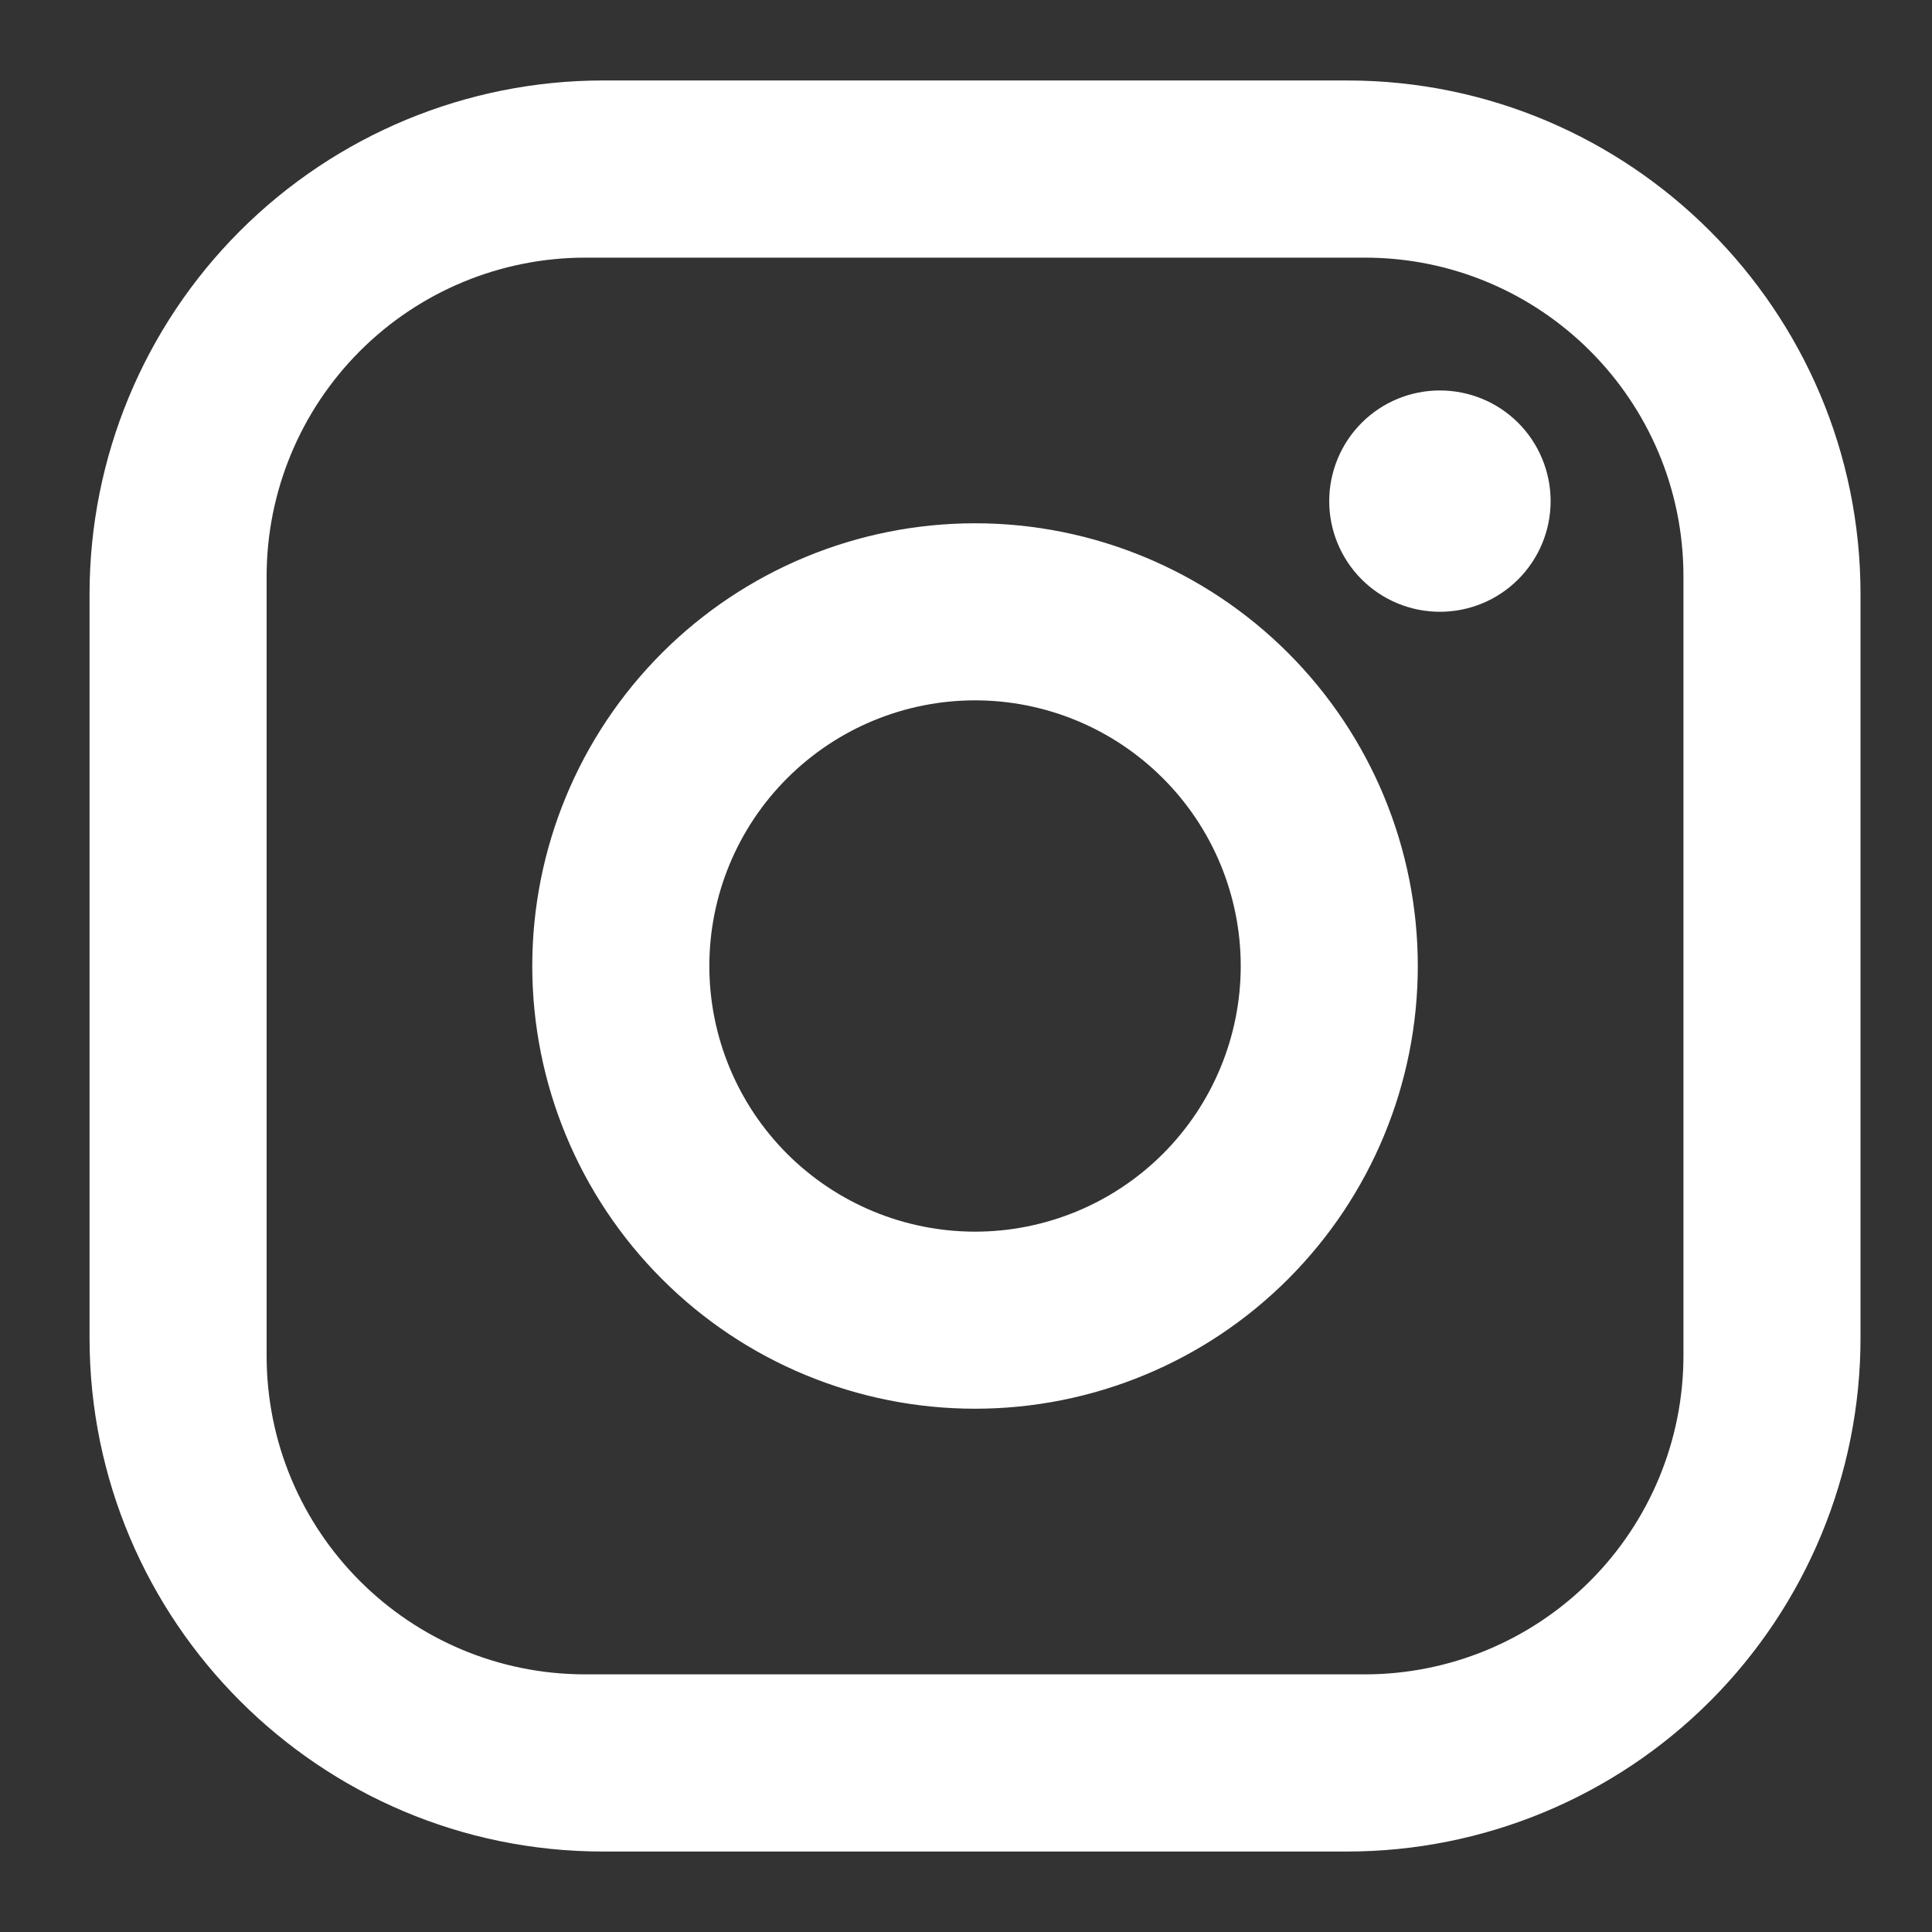 <svg width="20" height="20" viewBox="0 0 20 20" fill="none" xmlns="http://www.w3.org/2000/svg">
<rect x="0" y="0" width="20" height="20" fill="#333333" stroke="none"/>
<path d="M6.243 0.833H13.944C16.877 0.833 19.26 3.217 19.26 6.15V13.85C19.26 15.26 18.7 16.612 17.703 17.61C16.706 18.607 15.354 19.167 13.944 19.167H6.243C3.31 19.167 0.927 16.783 0.927 13.85V6.15C0.927 4.74 1.487 3.388 2.484 2.391C3.481 1.394 4.833 0.833 6.243 0.833ZM6.06 2.667C5.185 2.667 4.346 3.014 3.727 3.633C3.108 4.252 2.76 5.091 2.76 5.967V14.033C2.76 15.857 4.236 17.333 6.06 17.333H14.127C15.002 17.333 15.841 16.986 16.46 16.367C17.079 15.748 17.427 14.909 17.427 14.033V5.967C17.427 4.143 15.951 2.667 14.127 2.667H6.06ZM14.906 4.042C15.21 4.042 15.501 4.162 15.716 4.377C15.931 4.592 16.052 4.884 16.052 5.188C16.052 5.491 15.931 5.783 15.716 5.998C15.501 6.213 15.21 6.333 14.906 6.333C14.602 6.333 14.311 6.213 14.096 5.998C13.881 5.783 13.76 5.491 13.76 5.188C13.76 4.884 13.881 4.592 14.096 4.377C14.311 4.162 14.602 4.042 14.906 4.042ZM10.094 5.417C11.309 5.417 12.475 5.9 13.334 6.759C14.194 7.619 14.677 8.784 14.677 10C14.677 11.216 14.194 12.381 13.334 13.241C12.475 14.101 11.309 14.583 10.094 14.583C8.878 14.583 7.712 14.101 6.853 13.241C5.993 12.381 5.51 11.216 5.51 10C5.51 8.784 5.993 7.619 6.853 6.759C7.712 5.9 8.878 5.417 10.094 5.417ZM10.094 7.25C9.364 7.25 8.665 7.54 8.149 8.056C7.633 8.571 7.343 9.271 7.343 10C7.343 10.729 7.633 11.429 8.149 11.945C8.665 12.46 9.364 12.75 10.094 12.75C10.823 12.75 11.522 12.46 12.038 11.945C12.554 11.429 12.844 10.729 12.844 10C12.844 9.271 12.554 8.571 12.038 8.056C11.522 7.54 10.823 7.25 10.094 7.25Z" fill="white"/>
</svg>
